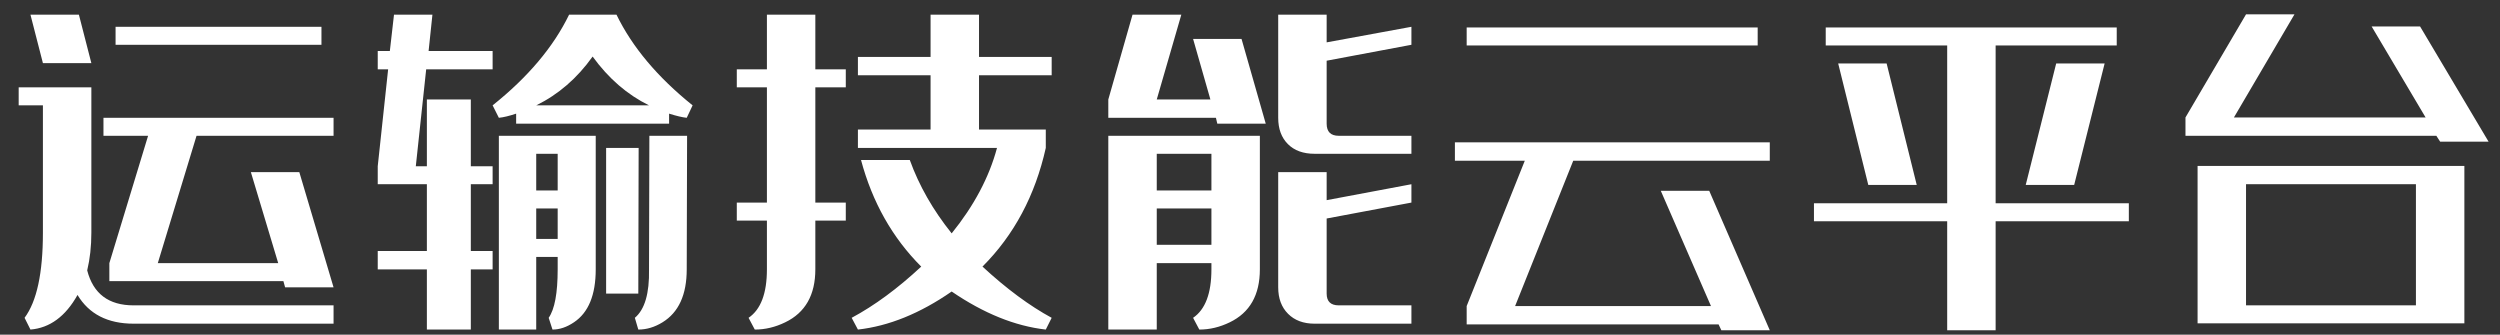 <?xml version="1.0" encoding="UTF-8"?>
<svg width="127px" height="17px" viewBox="0 0 127 17" version="1.1" xmlns="http://www.w3.org/2000/svg" xmlns:xlink="http://www.w3.org/1999/xlink">
    <rect x="0" y="0" width="127" height="17" fill="#333333" stroke="none"/>
    <title>运输技能云平台</title>
    <g id="Web页面" stroke="none" stroke-width="1" fill="none" fill-rule="evenodd">
        <path d="M4.641,3.207 L4.008,0.746 L1.547,0.746 L2.18,3.207 L4.641,3.207 Z M16.33,2.275 L16.33,1.361 L5.871,1.361 L5.871,2.275 L16.33,2.275 Z M1.547,16.742 C2.531,16.66 3.328,16.074 3.938,14.984 C4.523,15.957 5.473,16.443 6.785,16.443 L6.785,16.443 L16.945,16.443 L16.945,15.512 L6.785,15.512 C5.52,15.512 4.734,14.92 4.43,13.736 C4.57,13.15 4.641,12.512 4.641,11.82 L4.641,11.82 L4.641,4.438 L0.949,4.438 L0.949,5.352 L2.18,5.352 L2.18,11.82 C2.18,13.871 1.869,15.312 1.248,16.145 L1.248,16.145 L1.547,16.742 Z M16.945,14.598 L15.205,8.744 L12.744,8.744 L14.133,13.367 L8.016,13.367 L9.984,6.898 L16.945,6.898 L16.945,5.984 L5.256,5.984 L5.256,6.898 L7.523,6.898 L5.555,13.367 L5.555,14.281 L14.396,14.281 L14.484,14.598 L16.945,14.598 Z M23.918,16.742 L23.918,13.684 L25.025,13.684 L25.025,12.752 L23.918,12.752 L23.918,9.359 L25.025,9.359 L25.025,8.445 L23.918,8.445 L23.918,5.053 L21.685,5.053 L21.685,8.445 L21.123,8.445 L21.65,3.523 L25.025,3.523 L25.025,2.592 L21.773,2.592 L21.967,0.746 L20.015,0.746 L19.804,2.592 L19.189,2.592 L19.189,3.523 L19.717,3.523 L19.189,8.445 L19.189,9.359 L21.685,9.359 L21.685,12.752 L19.189,12.752 L19.189,13.684 L21.685,13.684 L21.685,16.742 L23.918,16.742 Z M33.99,6.283 L33.99,5.773 C34.365,5.891 34.664,5.961 34.886,5.984 L34.886,5.984 L35.185,5.352 C33.404,3.922 32.115,2.387 31.318,0.746 L31.318,0.746 L28.91,0.746 C28.113,2.387 26.818,3.922 25.025,5.352 L25.025,5.352 L25.342,5.984 C25.576,5.961 25.869,5.891 26.22,5.773 L26.22,5.773 L26.22,6.283 L33.99,6.283 Z M32.97,5.352 L27.24,5.352 C28.365,4.801 29.32,3.975 30.105,2.873 C30.914,3.986 31.869,4.812 32.97,5.352 L32.97,5.352 Z M27.24,16.742 L27.24,13.051 L28.33,13.051 L28.33,13.684 C28.33,14.891 28.177,15.711 27.873,16.145 L27.873,16.145 L28.066,16.742 C28.429,16.742 28.793,16.619 29.156,16.373 C29.894,15.881 30.263,14.984 30.263,13.684 L30.263,13.684 L30.263,6.898 L25.342,6.898 L25.342,16.742 L27.24,16.742 Z M32.426,16.742 C32.847,16.742 33.258,16.619 33.656,16.373 C34.476,15.869 34.886,14.973 34.886,13.684 L34.886,13.684 L34.904,6.898 L32.988,6.898 L32.97,13.684 C32.994,14.902 32.754,15.723 32.25,16.145 L32.25,16.145 L32.426,16.742 Z M32.426,14.914 L32.443,7.514 L30.791,7.514 L30.791,14.914 L32.426,14.914 Z M28.33,9.676 L27.24,9.676 L27.24,7.812 L28.33,7.812 L28.33,9.676 Z M28.33,12.137 L27.24,12.137 L27.24,10.59 L28.33,10.59 L28.33,12.137 Z M53.126,16.742 L53.425,16.145 C52.3,15.535 51.128,14.668 49.91,13.543 C51.515,11.938 52.587,9.928 53.126,7.514 L53.126,7.514 L53.126,6.582 L49.734,6.582 L49.734,3.822 L53.425,3.822 L53.425,2.891 L49.734,2.891 L49.734,0.746 L47.273,0.746 L47.273,2.891 L43.582,2.891 L43.582,3.822 L47.273,3.822 L47.273,6.582 L43.582,6.582 L43.582,7.514 L50.648,7.514 C50.25,9.002 49.482,10.449 48.345,11.855 C47.396,10.672 46.687,9.43 46.218,8.129 L46.218,8.129 L43.74,8.129 C44.314,10.273 45.334,12.078 46.798,13.543 C45.603,14.656 44.425,15.523 43.265,16.145 L43.265,16.145 L43.582,16.742 C45.152,16.566 46.74,15.922 48.345,14.809 C49.974,15.922 51.568,16.566 53.126,16.742 L53.126,16.742 Z M38.343,16.742 C38.871,16.742 39.386,16.619 39.89,16.373 C40.91,15.881 41.419,14.984 41.419,13.684 L41.419,13.684 L41.419,11.205 L42.966,11.205 L42.966,10.291 L41.419,10.291 L41.419,4.438 L42.966,4.438 L42.966,3.523 L41.419,3.523 L41.419,0.746 L38.959,0.746 L38.959,3.523 L37.429,3.523 L37.429,4.438 L38.959,4.438 L38.959,10.291 L37.429,10.291 L37.429,11.205 L38.959,11.205 L38.959,13.684 C38.959,14.902 38.648,15.723 38.027,16.145 L38.027,16.145 L38.343,16.742 Z M64.3,6.283 L63.07,1.977 L60.609,1.977 L61.488,5.053 L58.763,5.053 L60.011,0.746 L57.532,0.746 L56.302,5.053 L56.302,5.984 L61.769,5.984 L61.839,6.283 L64.3,6.283 Z M71.7,7.812 L71.7,6.898 L68.009,6.898 C67.599,6.898 67.394,6.693 67.394,6.283 L67.394,6.283 L67.394,3.084 L71.7,2.275 L71.7,1.361 L67.394,2.152 L67.394,0.746 L64.933,0.746 L64.933,5.984 C64.933,6.547 65.097,6.992 65.425,7.32 C65.753,7.648 66.204,7.812 66.779,7.812 L66.779,7.812 L71.7,7.812 Z M58.763,16.742 L58.763,13.367 L61.54,13.367 L61.54,13.684 C61.54,14.902 61.23,15.723 60.609,16.145 L60.609,16.145 L60.925,16.742 C61.452,16.742 61.968,16.619 62.472,16.373 C63.491,15.881 64.001,14.984 64.001,13.684 L64.001,13.684 L64.001,6.898 L56.302,6.898 L56.302,16.742 L58.763,16.742 Z M61.54,9.676 L58.763,9.676 L58.763,7.812 L61.54,7.812 L61.54,9.676 Z M71.7,16.443 L71.7,15.512 L68.009,15.512 C67.599,15.512 67.394,15.312 67.394,14.914 L67.394,14.914 L67.394,11.1 L71.7,10.291 L71.7,9.359 L67.394,10.168 L67.394,8.744 L64.933,8.744 L64.933,14.598 C64.933,15.16 65.1,15.608 65.434,15.942 C65.768,16.276 66.216,16.443 66.779,16.443 L66.779,16.443 L71.7,16.443 Z M61.54,12.436 L58.763,12.436 L58.763,10.59 L61.54,10.59 L61.54,12.436 Z M89.29,2.311 L89.29,1.396 L74.507,1.396 L74.507,2.311 L89.29,2.311 Z M89.905,16.777 L86.829,9.693 L84.368,9.693 L86.917,15.547 L76.968,15.547 L79.921,8.164 L89.905,8.164 L89.905,7.232 L73.909,7.232 L73.909,8.164 L77.46,8.164 L74.507,15.547 L74.507,16.479 L87.304,16.479 L87.444,16.777 L89.905,16.777 Z M101.378,16.777 L101.378,11.24 L108.145,11.24 L108.145,10.326 L101.378,10.326 L101.378,2.311 L107.53,2.311 L107.53,1.396 L92.747,1.396 L92.747,2.311 L98.917,2.311 L98.917,10.326 L92.149,10.326 L92.149,11.24 L98.917,11.24 L98.917,16.777 L101.378,16.777 Z M105.368,9.395 L106.915,3.225 L104.454,3.225 L102.907,9.395 L105.368,9.395 Z M97.37,9.395 L95.841,3.225 L93.38,3.225 L94.909,9.395 L97.37,9.395 Z M126.42,7.197 L122.94,1.344 L120.479,1.344 L123.221,5.967 L113.483,5.967 L116.559,0.729 L114.098,0.729 L111.022,5.967 L111.022,6.898 L123.766,6.898 L123.96,7.197 L126.42,7.197 Z M125.19,16.426 L125.19,8.428 L111.637,8.428 L111.637,16.426 L125.19,16.426 Z M122.729,15.512 L114.098,15.512 L114.098,9.359 L122.729,9.359 L122.729,15.512 Z" id="运输技能云平台" fill="#FFFFFF" fill-rule="nonzero"></path>
    </g>
</svg>